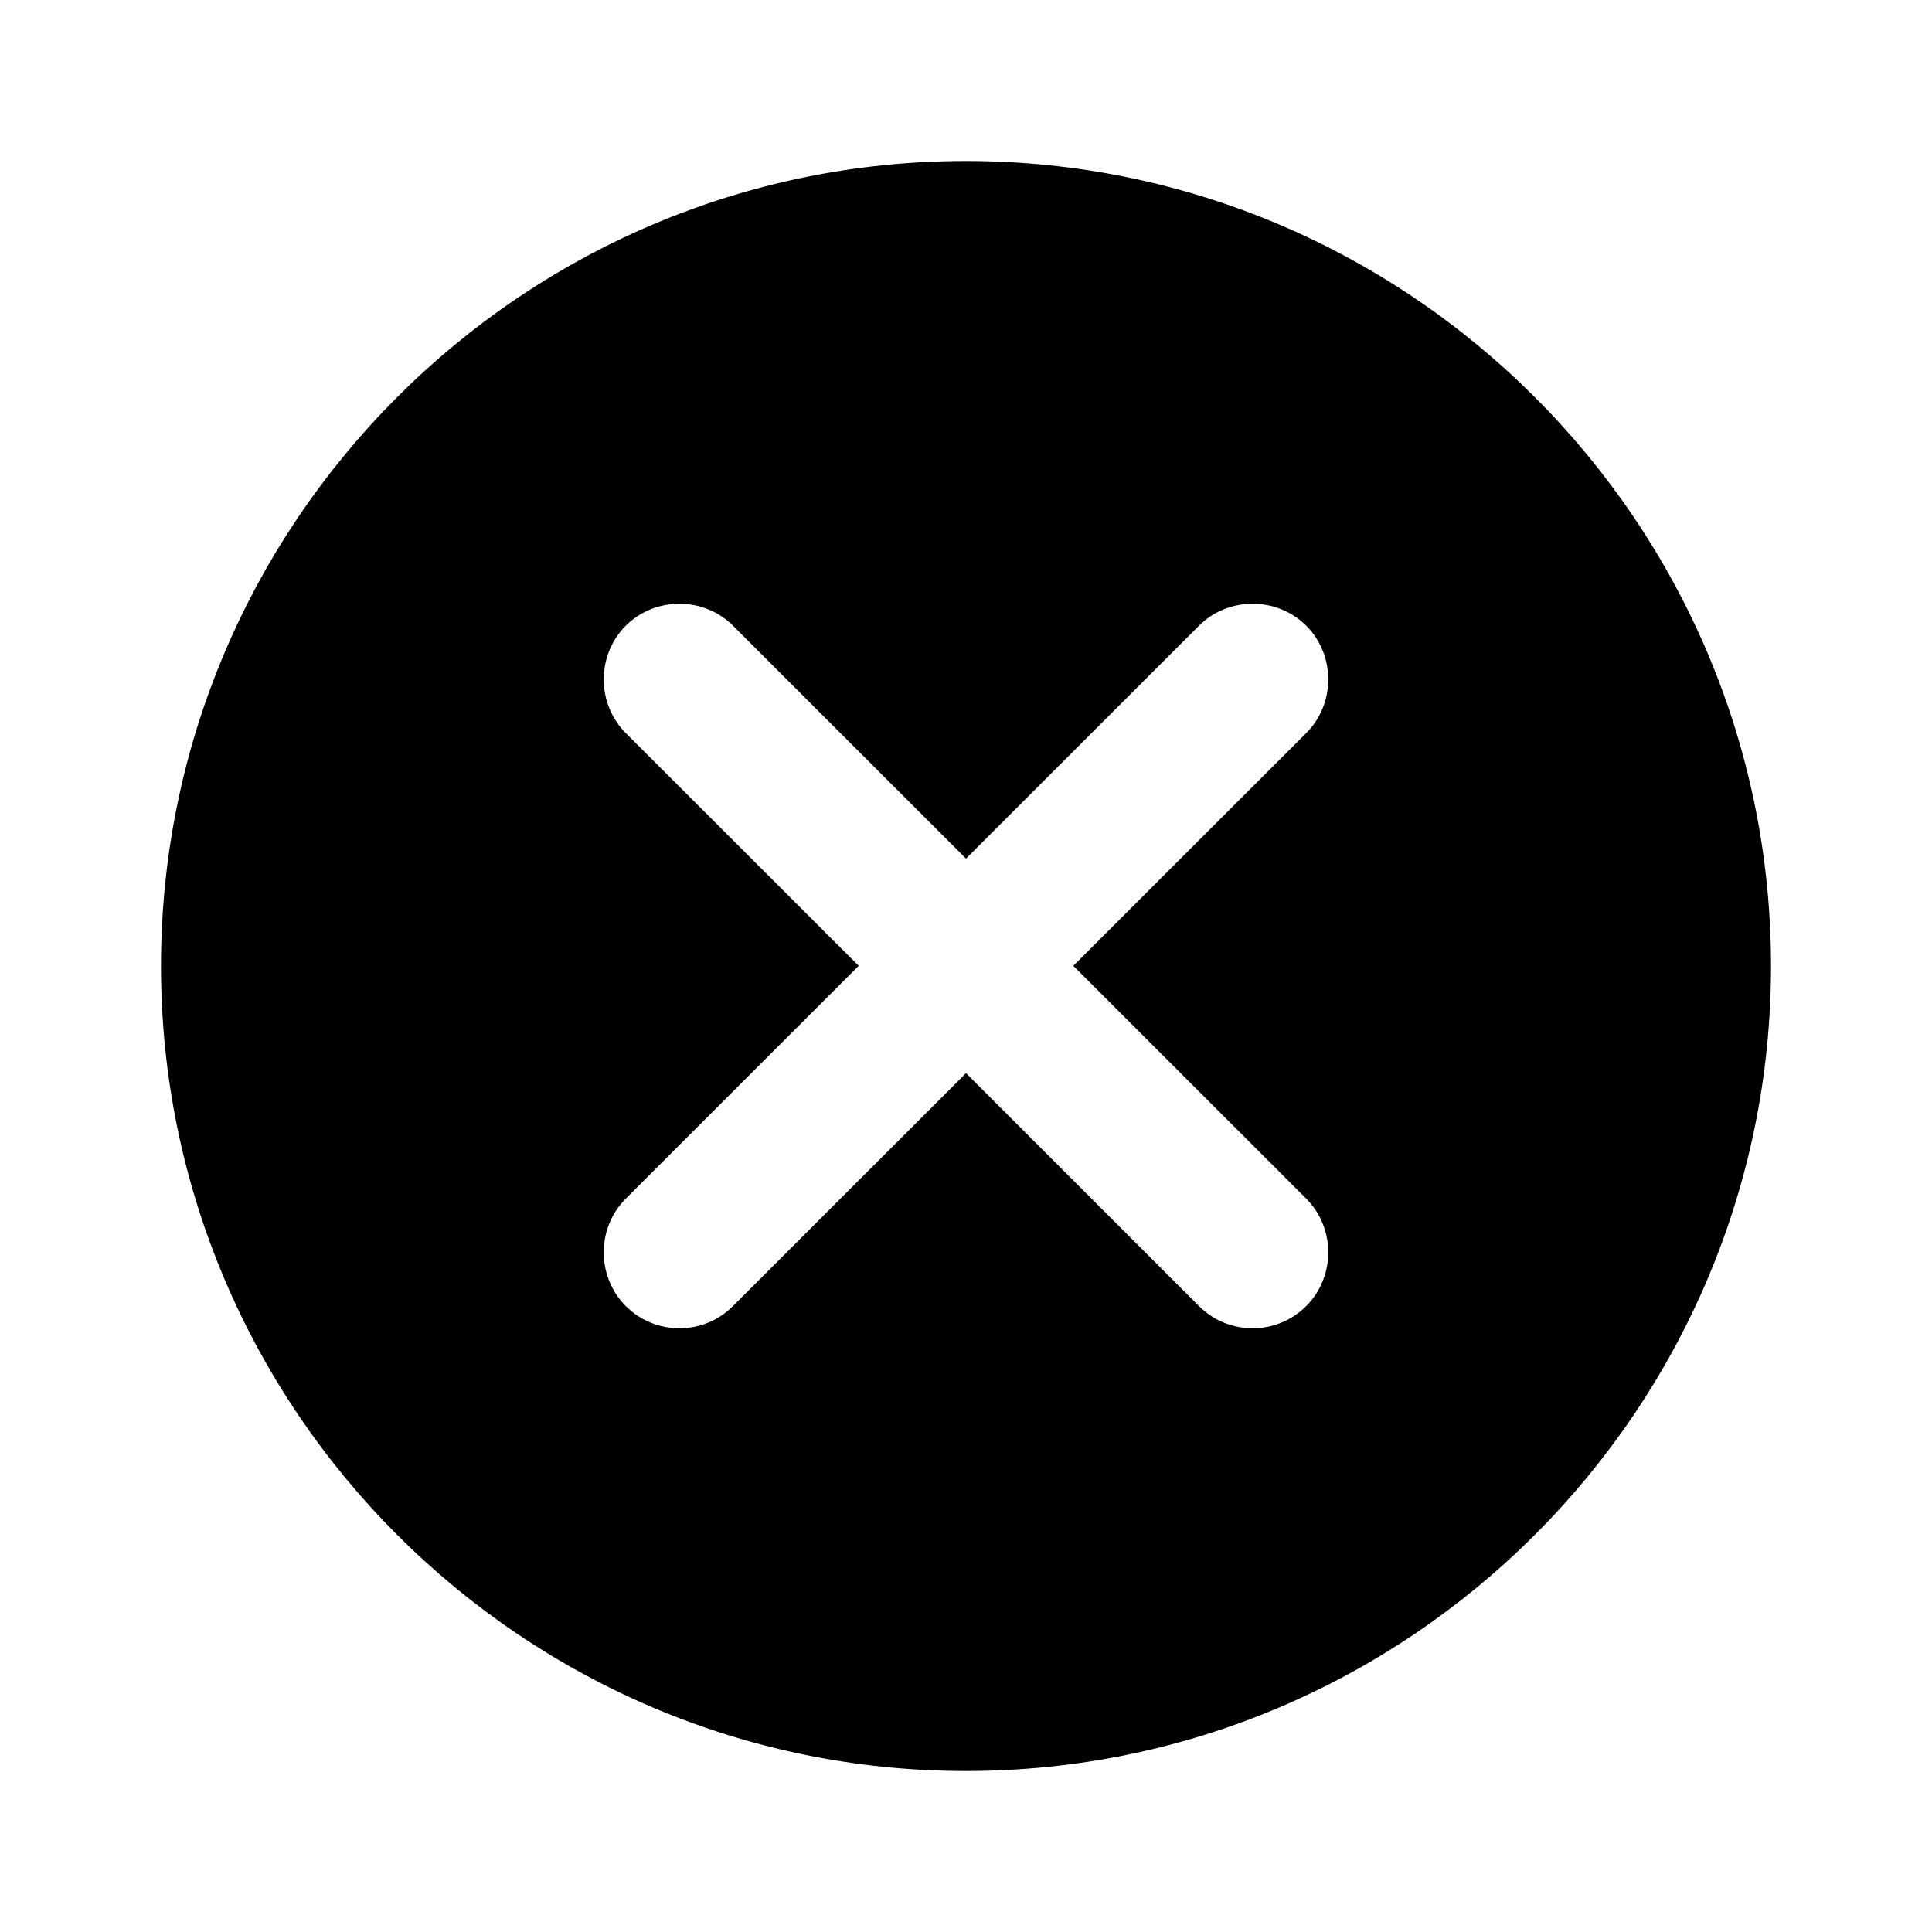 <svg width="24" height="24" viewBox="0 0 24 24" fill="none" xmlns="http://www.w3.org/2000/svg">
<path d="M12 2C17.51 2 22 6.49 22 12C22 17.51 17.51 22 12 22C6.49 22 2 17.51 2 12C2 6.49 6.49 2 12 2ZM16.227 7.773C15.862 7.409 15.258 7.409 14.894 7.773L12 10.666L9.106 7.773C8.742 7.409 8.138 7.409 7.773 7.773C7.409 8.138 7.409 8.742 7.773 9.106L10.667 11.998L7.773 14.891C7.409 15.255 7.409 15.859 7.773 16.224C7.962 16.412 8.201 16.5 8.44 16.5C8.679 16.5 8.918 16.412 9.106 16.224L12 13.331L14.894 16.224C15.082 16.412 15.321 16.5 15.56 16.5C15.799 16.5 16.038 16.412 16.227 16.224C16.591 15.859 16.591 15.255 16.227 14.891L13.333 11.998L16.227 9.106C16.591 8.742 16.591 8.138 16.227 7.773Z" fill="black"/>
</svg>
